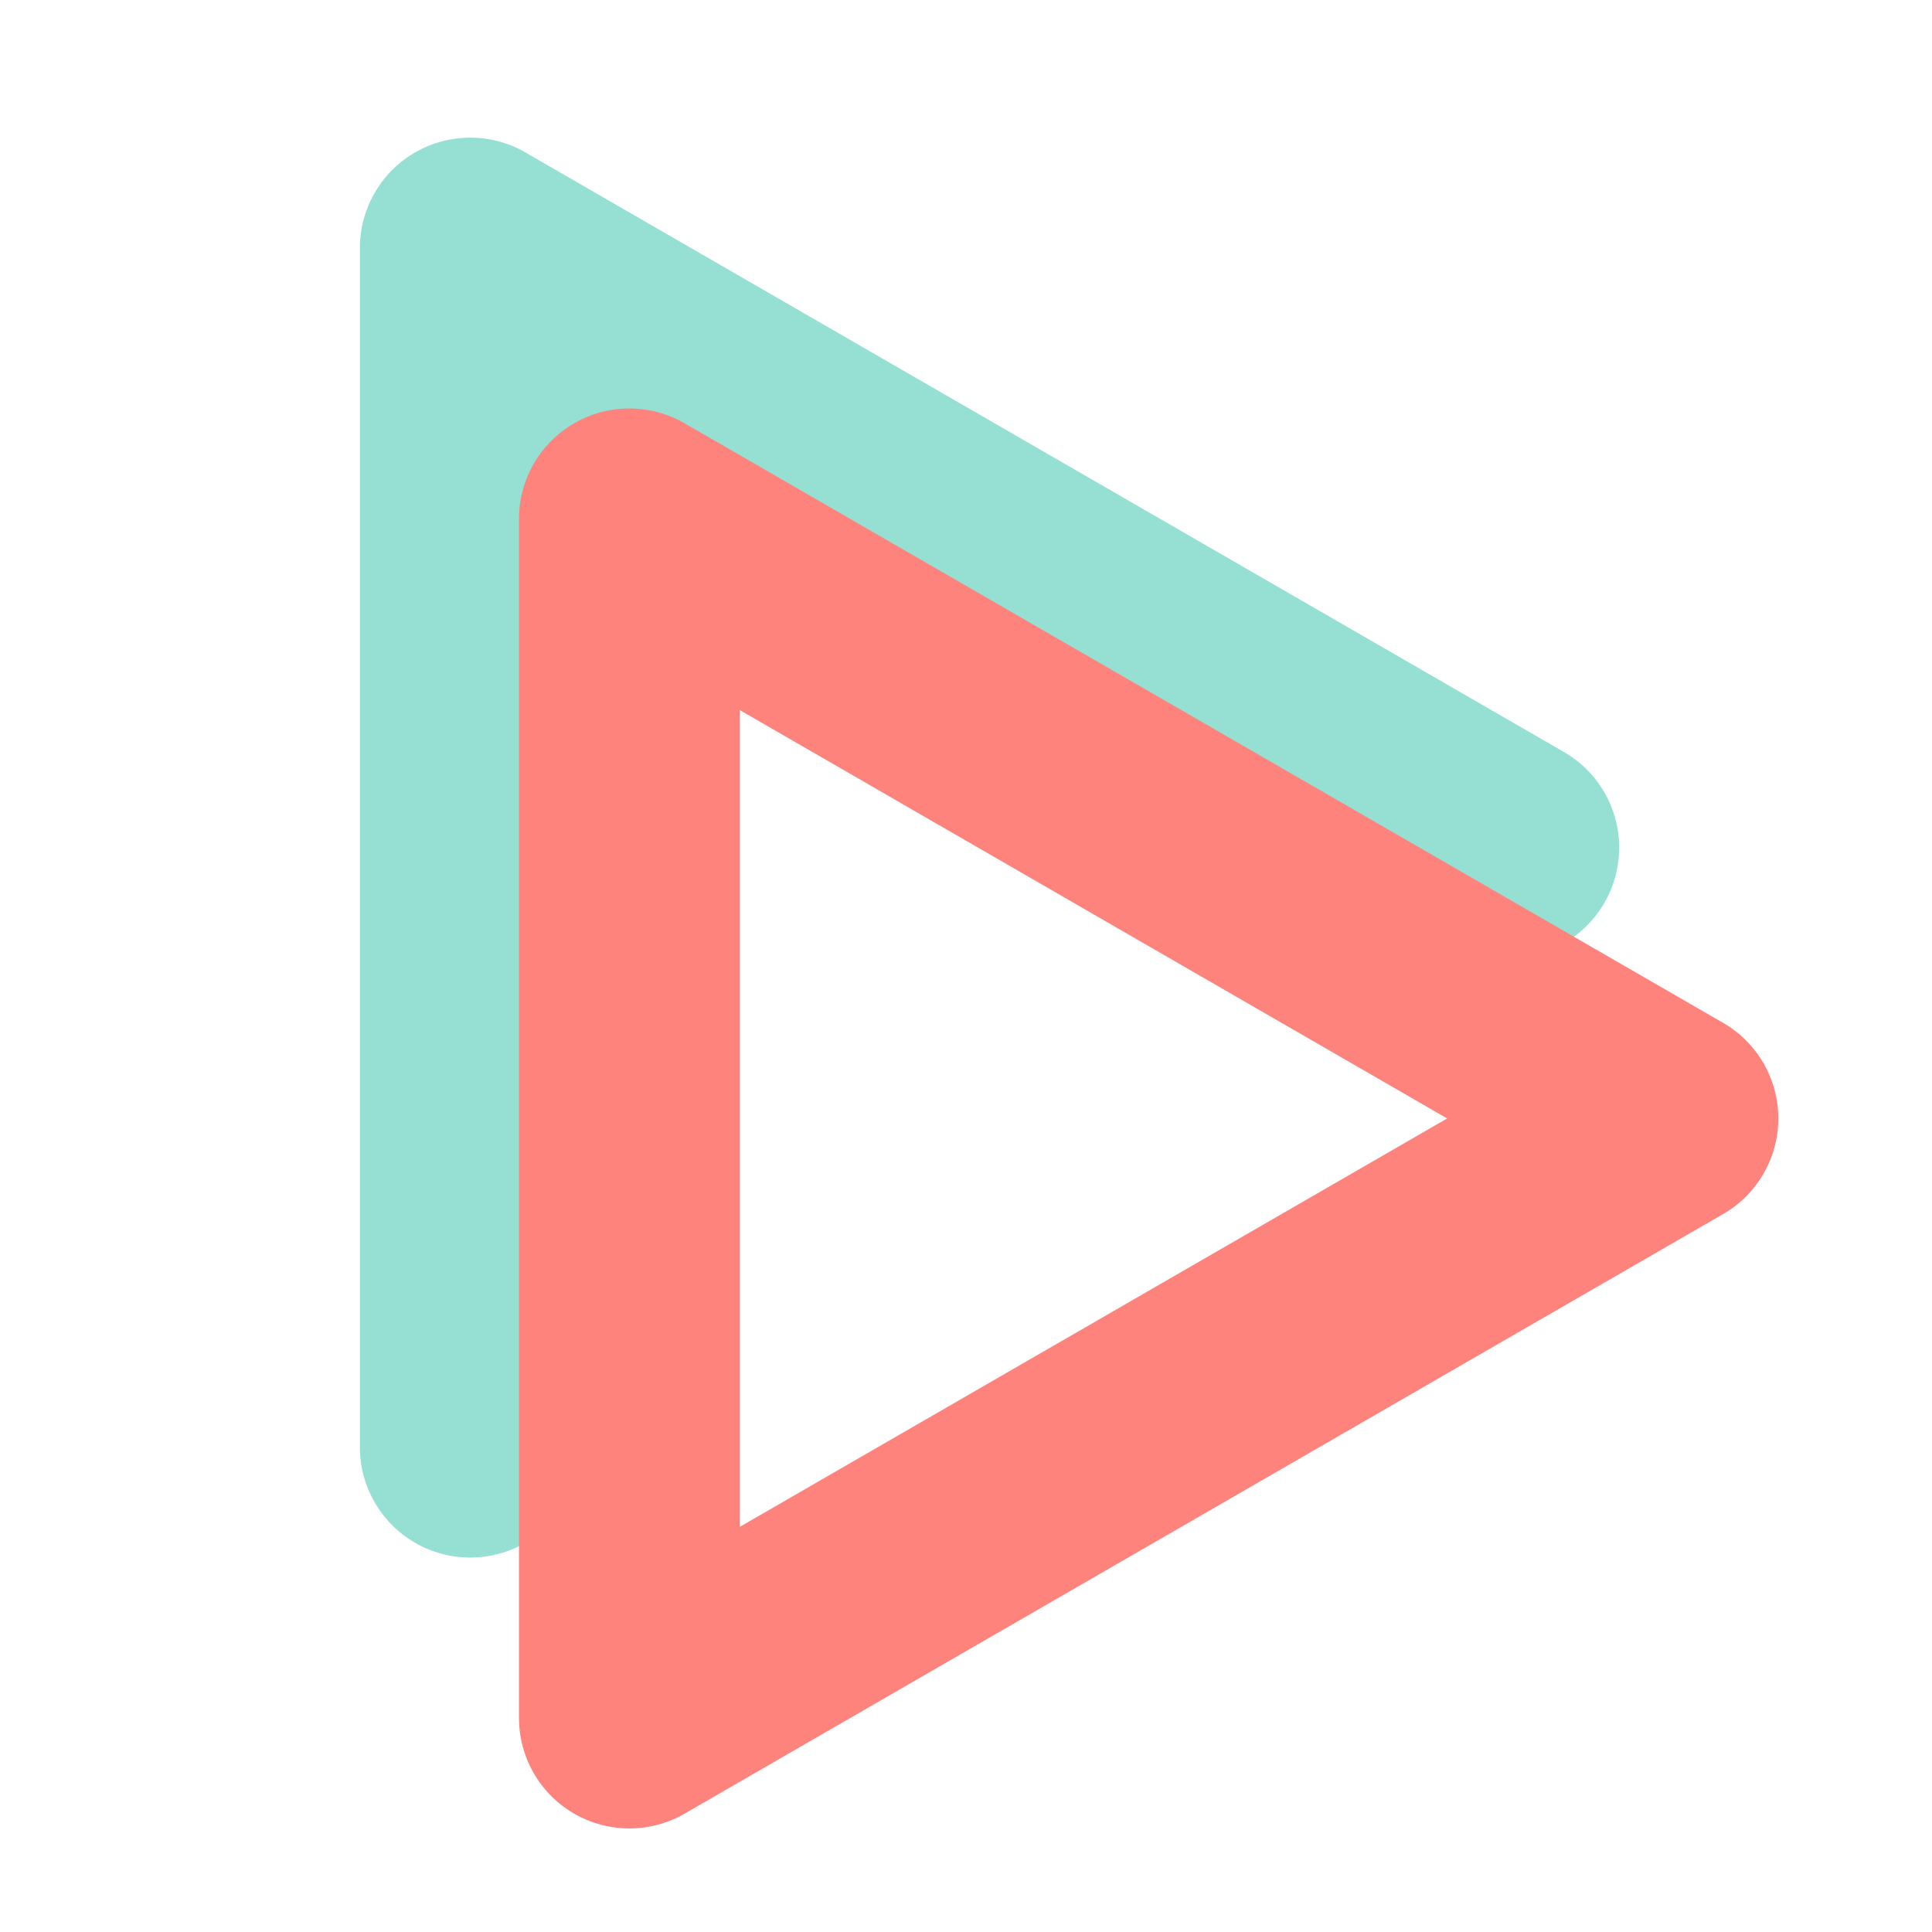 <?xml version="1.0" encoding="UTF-8"?>
<svg version="1.1" viewBox="0 0 192 192" xmlns="http://www.w3.org/2000/svg">
 <path d="m44.832 13.847a10.97 10.97 0 0 0-9.065 10.802v119.17a10.97 10.97 0 0 0 16.454 9.5l12.512-7.224-2.166-5.155v-18.926l-4.861 2.807v-81.171l70.296 40.584-4.424 2.554 21.941 12.666 9.907-5.718a10.97 10.97 0 0 0 0-19.001l-51.601-29.791-51.603-29.793a10.97 10.97 0 0 0-7.389-1.303z" style="-inkscape-stroke:none;color:#000000;fill:#96dfd3;stroke-linecap:round;stroke-linejoin:round;stroke-width:1.097"/>
 <path transform="matrix(1.097 0 0 1.097 370.38 .617)" d="m-186.53 100.76-94.084 54.319v-54.319-54.319l47.042 27.16z" style="fill:none;stroke-linecap:round;stroke-linejoin:round;stroke-width:20;stroke:#ff837d"/>
</svg>
